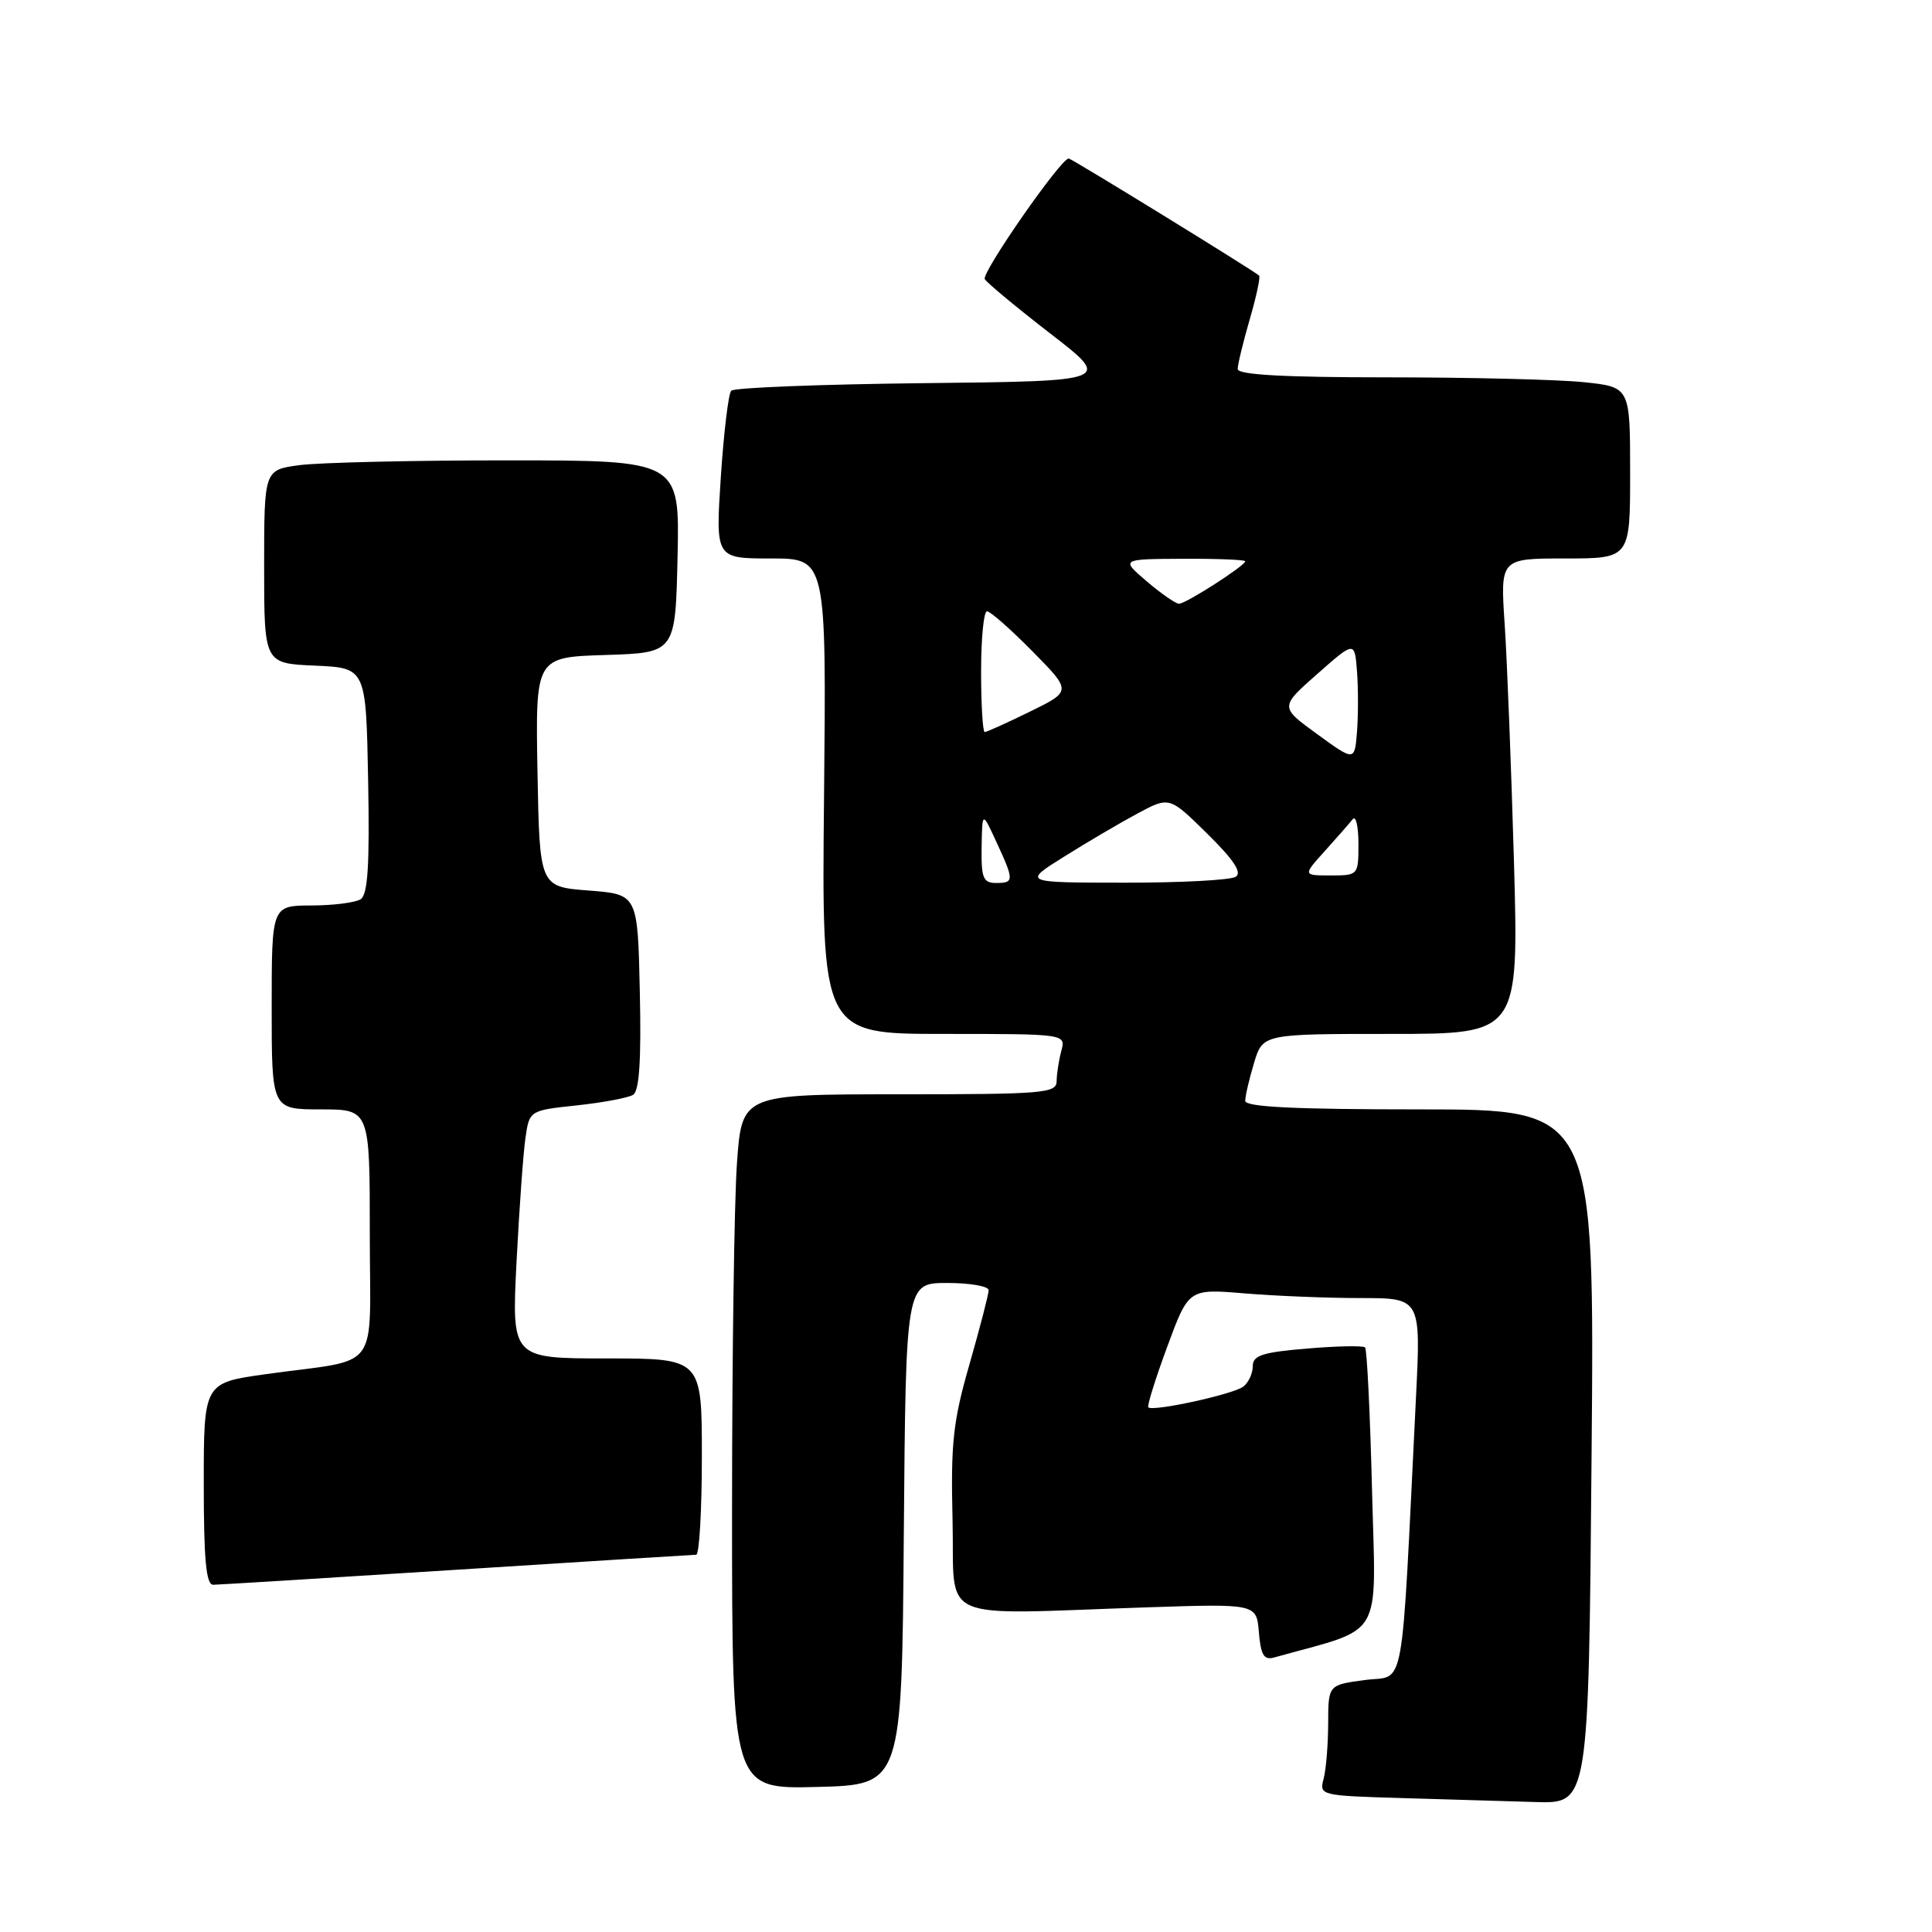 <?xml version="1.0" encoding="UTF-8" standalone="no"?>
<!DOCTYPE svg PUBLIC "-//W3C//DTD SVG 1.1//EN" "http://www.w3.org/Graphics/SVG/1.1/DTD/svg11.dtd" >
<svg xmlns="http://www.w3.org/2000/svg" xmlns:xlink="http://www.w3.org/1999/xlink" version="1.1" viewBox="0 0 256 256">
 <g >
 <path fill="currentColor"
d=" M 210.89 193.00 C 211.29 147.00 211.29 147.00 188.14 147.00 C 171.56 147.00 165.00 146.68 165.00 145.87 C 165.00 145.24 165.52 142.99 166.16 140.87 C 167.32 137.00 167.32 137.00 184.28 137.00 C 201.24 137.00 201.24 137.00 200.61 114.25 C 200.25 101.74 199.70 87.56 199.38 82.75 C 198.79 74.00 198.79 74.00 207.39 74.00 C 216.00 74.00 216.00 74.00 216.00 62.64 C 216.00 51.28 216.00 51.28 209.85 50.64 C 206.47 50.29 194.77 50.00 183.85 50.00 C 170.12 50.00 164.00 49.66 164.00 48.90 C 164.00 48.30 164.72 45.34 165.59 42.33 C 166.47 39.32 167.03 36.70 166.84 36.52 C 166.18 35.89 141.98 21.00 141.61 21.00 C 140.56 21.00 130.00 36.19 130.49 36.99 C 130.81 37.51 134.73 40.76 139.20 44.22 C 147.33 50.50 147.33 50.50 122.44 50.77 C 108.76 50.92 97.26 51.37 96.89 51.77 C 96.52 52.17 95.90 57.34 95.51 63.25 C 94.81 74.00 94.81 74.00 102.15 74.00 C 109.50 74.00 109.50 74.00 109.19 105.50 C 108.87 137.00 108.87 137.00 125.05 137.00 C 141.23 137.00 141.23 137.00 140.63 139.25 C 140.30 140.49 140.02 142.29 140.01 143.25 C 140.00 144.86 138.34 145.00 119.15 145.00 C 98.30 145.00 98.30 145.00 97.65 154.15 C 97.29 159.19 97.00 179.90 97.00 200.19 C 97.00 237.07 97.00 237.07 108.25 236.78 C 119.50 236.50 119.50 236.50 119.76 203.25 C 120.03 170.00 120.03 170.00 125.51 170.00 C 128.53 170.00 131.00 170.43 131.00 170.96 C 131.00 171.48 129.86 175.89 128.47 180.74 C 126.27 188.38 125.97 191.19 126.22 201.54 C 126.54 215.22 123.63 213.93 152.00 212.98 C 166.50 212.50 166.50 212.50 166.81 216.30 C 167.06 219.30 167.48 220.00 168.81 219.63 C 183.57 215.52 182.31 217.68 181.80 197.44 C 181.55 187.30 181.13 178.80 180.88 178.54 C 180.62 178.29 177.17 178.35 173.21 178.69 C 167.27 179.18 166.00 179.60 166.00 181.02 C 166.00 181.98 165.44 183.19 164.75 183.73 C 163.46 184.74 152.77 187.08 152.16 186.48 C 151.97 186.30 153.10 182.69 154.66 178.46 C 157.50 170.76 157.50 170.76 164.90 171.38 C 168.97 171.72 175.90 172.00 180.29 172.00 C 188.28 172.00 188.28 172.00 187.62 185.25 C 185.62 225.60 186.29 221.89 180.86 222.61 C 176.00 223.26 176.00 223.26 175.99 228.38 C 175.98 231.20 175.71 234.50 175.38 235.72 C 174.80 237.89 174.99 237.94 185.64 238.25 C 191.61 238.43 199.65 238.67 203.50 238.78 C 210.50 238.99 210.50 238.99 210.89 193.00 Z  M 60.50 208.00 C 77.55 206.91 91.84 206.02 92.25 206.01 C 92.66 206.01 93.00 200.15 93.00 193.00 C 93.00 180.00 93.00 180.00 80.40 180.00 C 67.80 180.00 67.80 180.00 68.44 167.25 C 68.80 160.24 69.33 152.84 69.62 150.82 C 70.15 147.14 70.15 147.14 76.43 146.47 C 79.88 146.10 83.24 145.47 83.89 145.07 C 84.71 144.56 84.98 140.52 84.78 131.42 C 84.50 118.50 84.50 118.50 78.00 118.00 C 71.50 117.50 71.50 117.50 71.22 102.29 C 70.95 87.08 70.95 87.08 80.22 86.79 C 89.50 86.50 89.50 86.50 89.78 73.75 C 90.06 61.00 90.06 61.00 67.17 61.00 C 54.58 61.00 42.19 61.29 39.64 61.64 C 35.00 62.27 35.00 62.27 35.00 75.09 C 35.00 87.91 35.00 87.91 41.75 88.20 C 48.50 88.50 48.50 88.50 48.78 103.42 C 48.99 114.69 48.74 118.55 47.78 119.16 C 47.07 119.60 44.14 119.98 41.25 119.98 C 36.00 120.00 36.00 120.00 36.00 133.50 C 36.00 147.00 36.00 147.00 42.50 147.00 C 49.00 147.00 49.00 147.00 49.00 163.42 C 49.00 182.25 50.71 179.93 35.25 182.08 C 27.00 183.23 27.00 183.23 27.00 196.62 C 27.00 206.66 27.31 210.00 28.25 209.99 C 28.94 209.98 43.45 209.09 60.50 208.00 Z  M 130.07 112.25 C 130.15 107.50 130.15 107.50 132.00 111.50 C 134.39 116.66 134.39 117.00 132.00 117.00 C 130.27 117.00 130.01 116.36 130.07 112.25 Z  M 141.00 113.51 C 144.03 111.61 148.40 109.04 150.73 107.79 C 154.95 105.53 154.95 105.53 159.96 110.46 C 163.48 113.93 164.61 115.63 163.74 116.18 C 163.06 116.62 156.43 116.97 149.00 116.96 C 135.50 116.95 135.50 116.95 141.00 113.51 Z  M 175.56 112.75 C 177.17 110.96 178.83 109.07 179.24 108.55 C 179.66 108.03 180.00 109.49 180.00 111.80 C 180.00 115.97 179.98 116.00 176.31 116.00 C 172.63 116.00 172.63 116.00 175.56 112.75 Z  M 174.54 97.28 C 169.58 93.68 169.58 93.68 174.54 89.31 C 179.50 84.93 179.50 84.93 179.81 88.97 C 179.98 91.18 179.98 94.78 179.81 96.95 C 179.50 100.89 179.50 100.89 174.54 97.28 Z  M 130.00 89.00 C 130.00 84.60 130.35 81.00 130.78 81.00 C 131.22 81.00 133.92 83.38 136.79 86.29 C 142.01 91.58 142.01 91.58 136.48 94.29 C 133.44 95.78 130.74 97.00 130.48 97.00 C 130.22 97.00 130.00 93.40 130.00 89.00 Z  M 151.96 77.04 C 148.50 74.08 148.50 74.08 156.75 74.04 C 161.29 74.02 165.00 74.17 165.00 74.37 C 165.00 74.95 157.13 80.00 156.23 80.00 C 155.79 80.00 153.87 78.67 151.96 77.04 Z "/>
</g>
</svg>